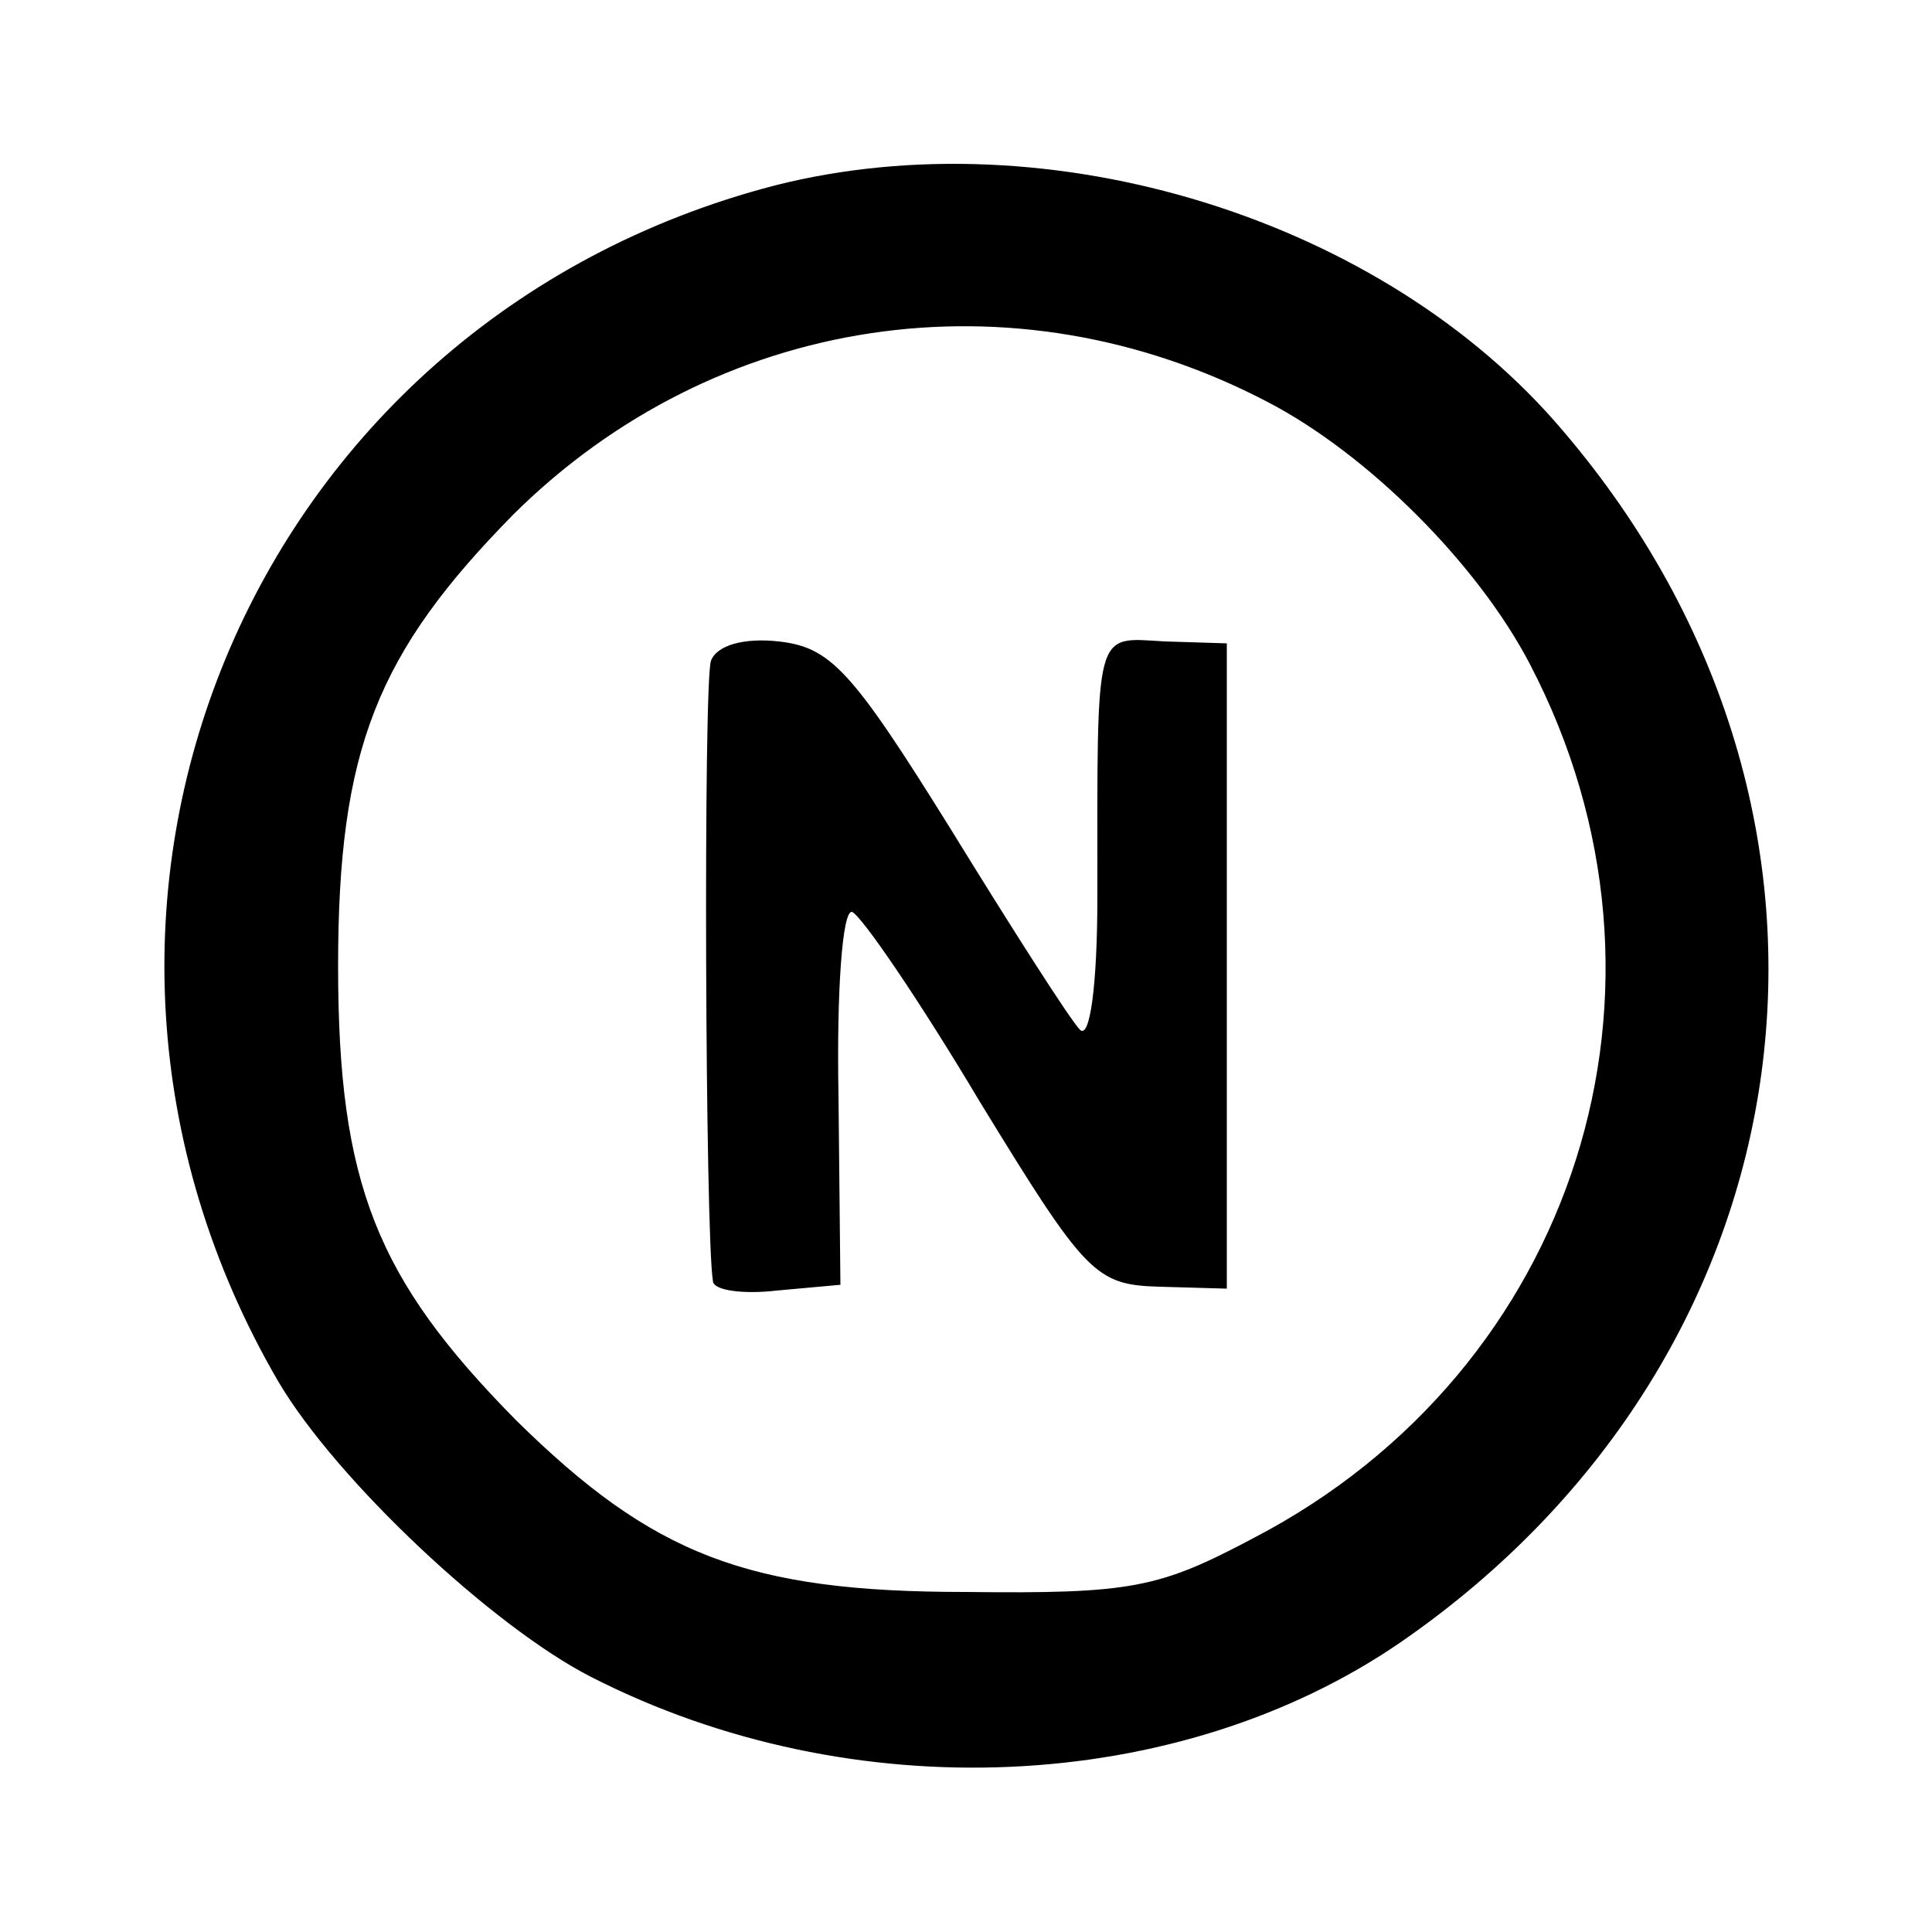 <?xml version="1.0" standalone="no"?>
<!DOCTYPE svg PUBLIC "-//W3C//DTD SVG 20010904//EN"
 "http://www.w3.org/TR/2001/REC-SVG-20010904/DTD/svg10.dtd">
<svg version="1.0" xmlns="http://www.w3.org/2000/svg"
 width="100pt" height="100pt" viewBox="0 0 100 100"
 preserveAspectRatio="xMidYMid meet">
<g transform="translate(0,100) scale(0.1,-0.1)"
fill="#000000" stroke="none">
<path d="M401 904 c-273 -71 -399 -375 -257 -619 30 -51 111 -127 162 -153
135 -69 304 -61 419 18 216 149 254 428 84 627 -93 110 -266 163 -408 127z
m255 -112 c52 -27 109 -84 136 -136 87 -167 24 -365 -143 -452 -49 -26 -63
-29 -149 -28 -113 0 -162 19 -233 89 -72 73 -92 122 -92 235 0 112 20 162 91
234 104 103 258 127 390 58z"/>
<path d="M368 658 c-4 -11 -3 -297 1 -321 0 -5 16 -7 33 -5 l33 3 -1 98 c-1
54 2 96 7 95 5 -2 35 -46 66 -98 55 -90 60 -95 93 -96 l35 -1 0 167 0 167 -32
1 c-37 2 -35 9 -35 -132 0 -47 -4 -74 -9 -69 -5 5 -35 52 -67 104 -51 82 -62
94 -89 97 -18 2 -32 -2 -35 -10z"/>
</g>
</svg>
